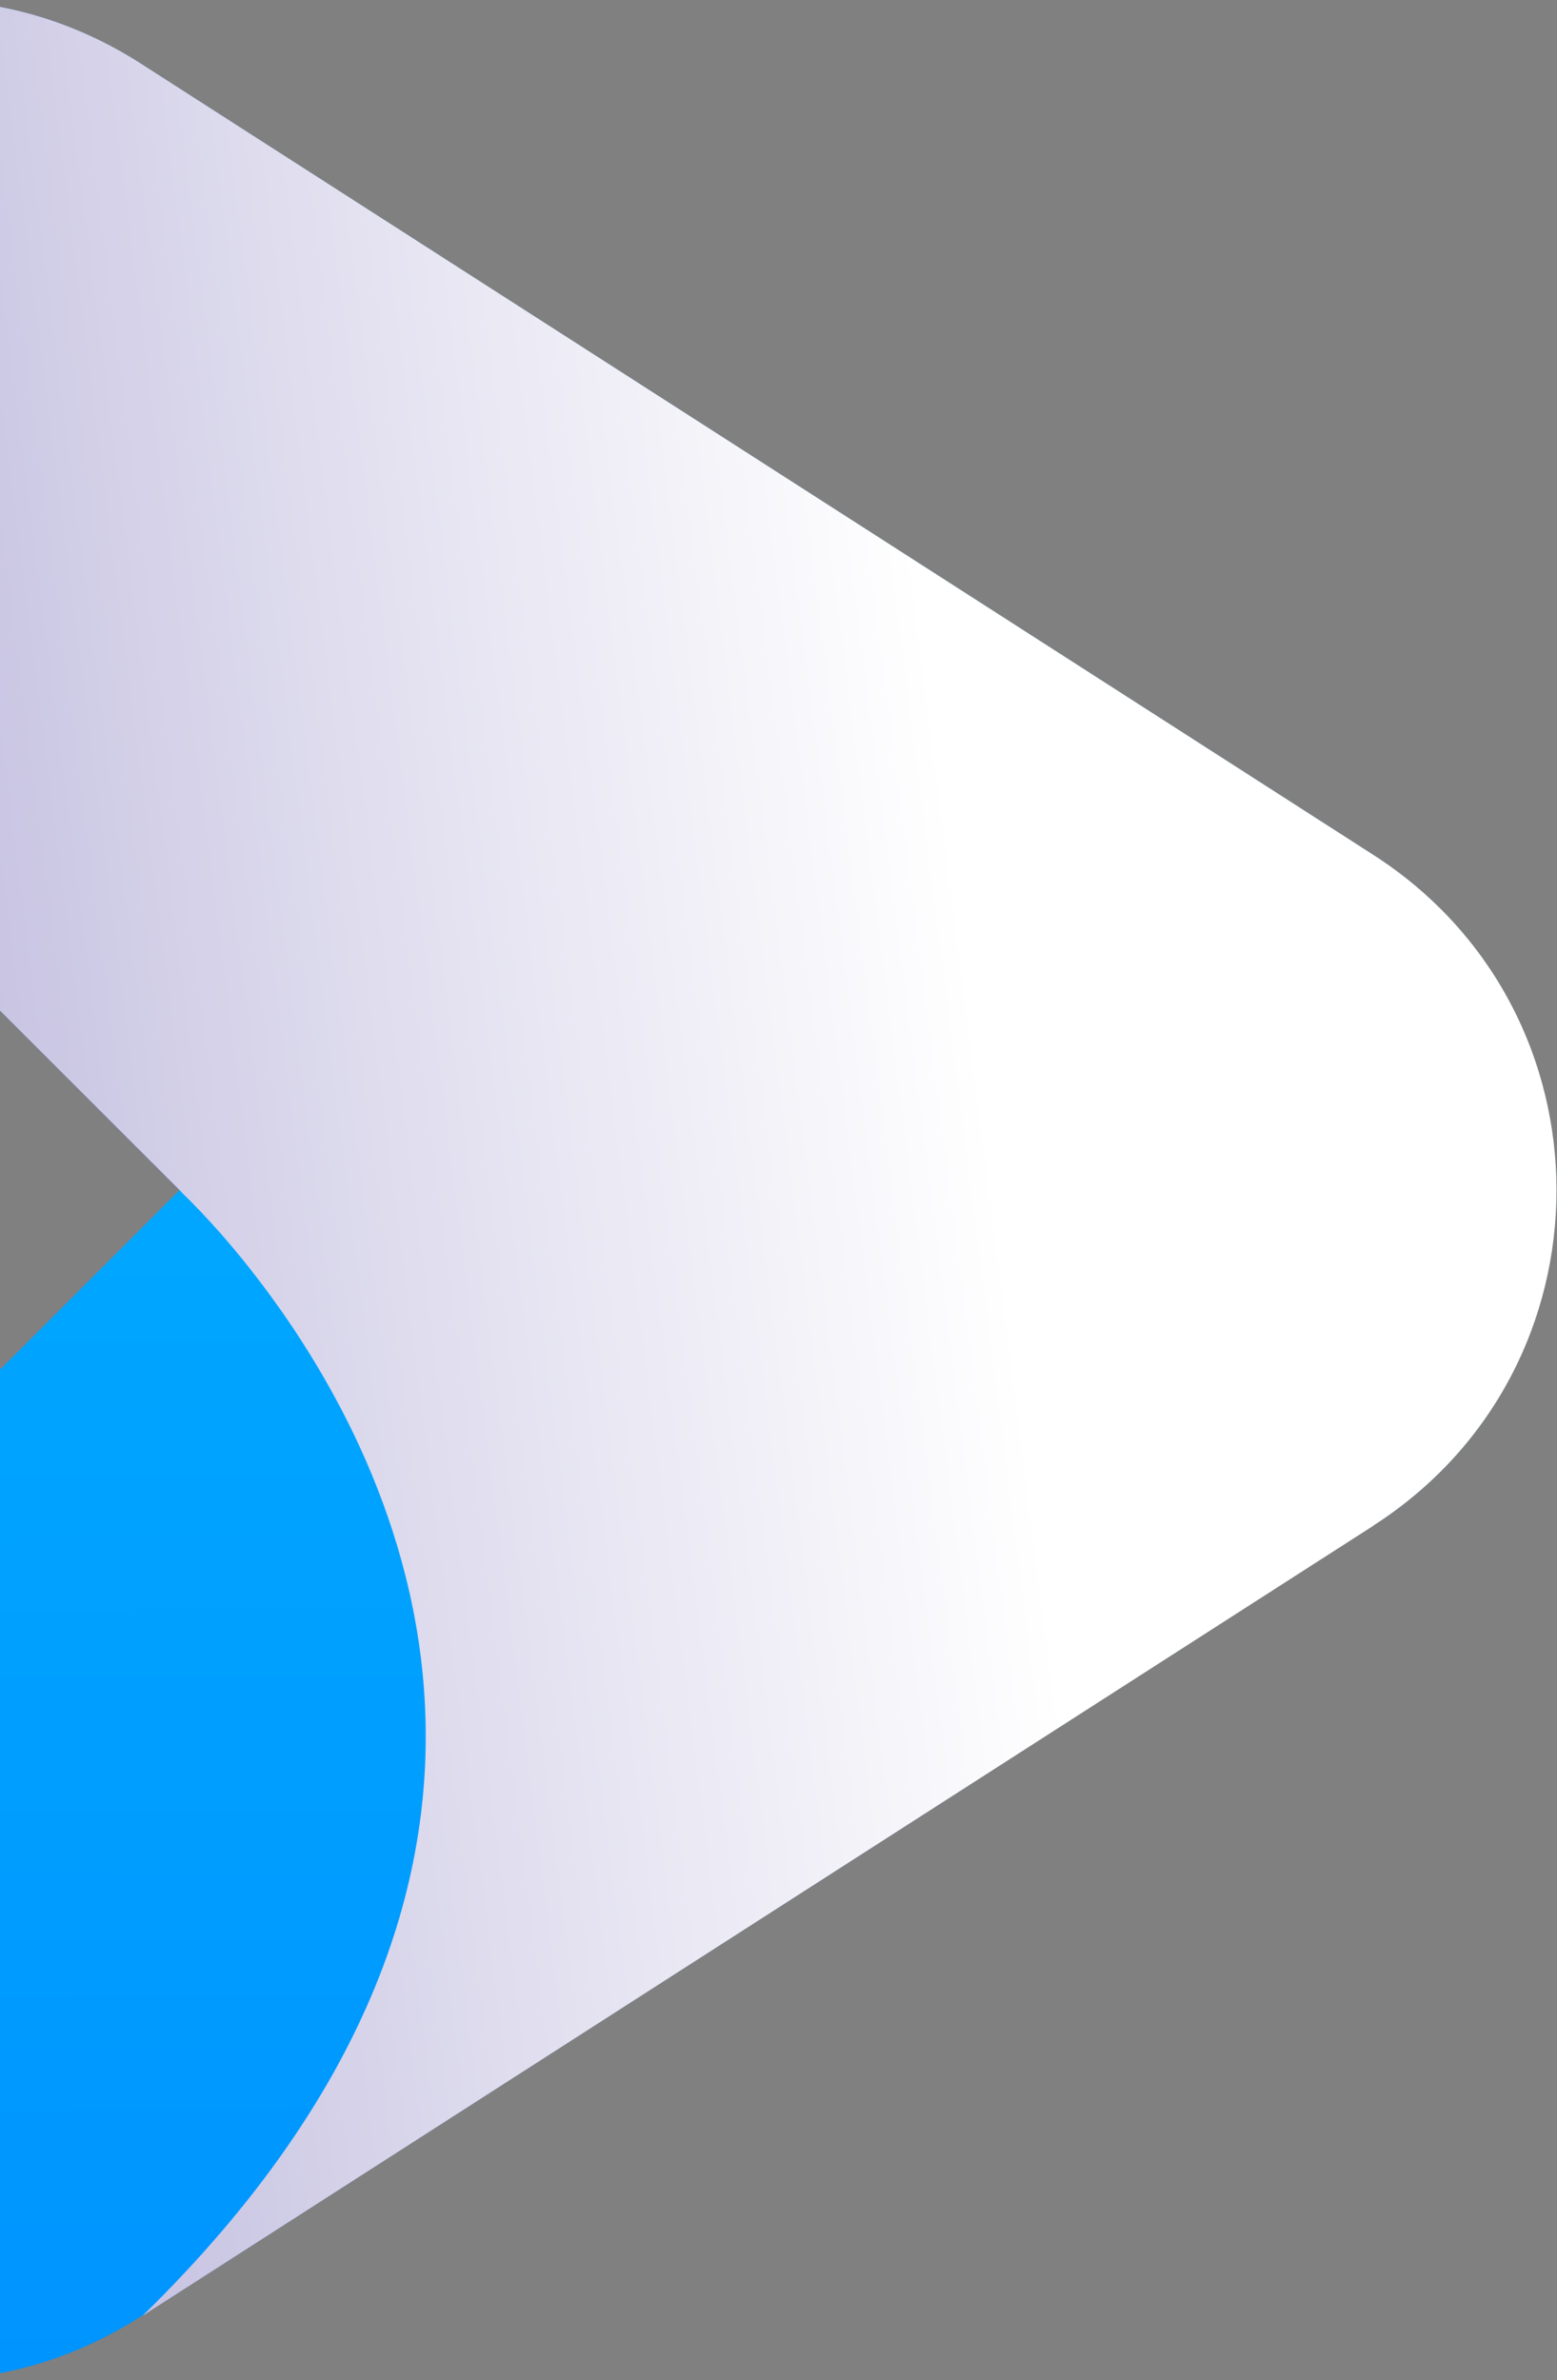 <svg width="813" height="1243" viewBox="0 0 813 1243" fill="none" xmlns="http://www.w3.org/2000/svg">
<rect x="0" y="0" width="813" height="1243" fill="#808080" stroke="none"/>
<path d="M73.648 1209.82L716.956 796.757C844.555 714.804 844.555 528.357 716.956 446.404L73.648 33.337C-64.9 -55.62 -247 43.883 -247 208.514C-247 254.723 -228.645 299.081 -195.96 331.766L93.774 621.5L-195.96 911.234C-228.645 943.919 -247 988.277 -247 1034.49C-247 1199.12 -64.9 1298.62 73.648 1209.66V1209.82Z" fill="url(#paint0_linear_11_88)"/>
<path style="mix-blend-mode:multiply" d="M73.648 33.419C-64.9 -55.538 -247 43.965 -247 208.596C-247 254.805 -228.645 299.163 -195.96 331.848L93.774 621.582C93.774 621.582 395.745 347.224 73.567 33.338L73.648 33.419Z" fill="url(#paint1_linear_11_88)"/>
<path style="mix-blend-mode:multiply" d="M717.042 796.757C844.641 714.804 844.641 528.357 717.042 446.403L73.734 33.337C-64.814 -55.62 -246.914 43.883 -246.914 208.514C-246.914 231.618 -242.325 254.24 -233.631 275.252C-231.457 280.484 -229.042 285.637 -226.385 290.628C-222.36 298.115 -217.772 305.36 -212.7 312.284C-207.628 319.207 -201.993 325.728 -195.874 331.846L93.86 621.58L95.228 623.11C99.656 627.377 115.193 642.592 133.951 666.985C203.587 757.23 317.5 971.934 74.378 1209.42L717.042 796.838V796.757Z" fill="url(#paint2_linear_11_88)"/>
<defs>
<linearGradient id="paint0_linear_11_88" x1="287.386" y1="2365.38" x2="280.866" y2="158.44" gradientUnits="userSpaceOnUse">
<stop stop-color="#006EFF"/>
<stop offset="0.62" stop-color="#009CFF"/>
<stop offset="1" stop-color="#00B4FF"/>
</linearGradient>
<linearGradient id="paint1_linear_11_88" x1="537.191" y1="526.507" x2="-396.979" y2="113.44" gradientUnits="userSpaceOnUse">
<stop stop-color="#332596"/>
<stop offset="0.49" stop-color="#9C95CC"/>
<stop offset="0.84" stop-color="#E3E1F0"/>
<stop offset="1" stop-color="white"/>
</linearGradient>
<linearGradient id="paint2_linear_11_88" x1="-1206.2" y1="759.564" x2="510.71" y2="541.157" gradientUnits="userSpaceOnUse">
<stop stop-color="#332596"/>
<stop offset="0.49" stop-color="#9C95CC"/>
<stop offset="0.84" stop-color="#E3E1F0"/>
<stop offset="1" stop-color="white"/>
</linearGradient>
</defs>
</svg>
